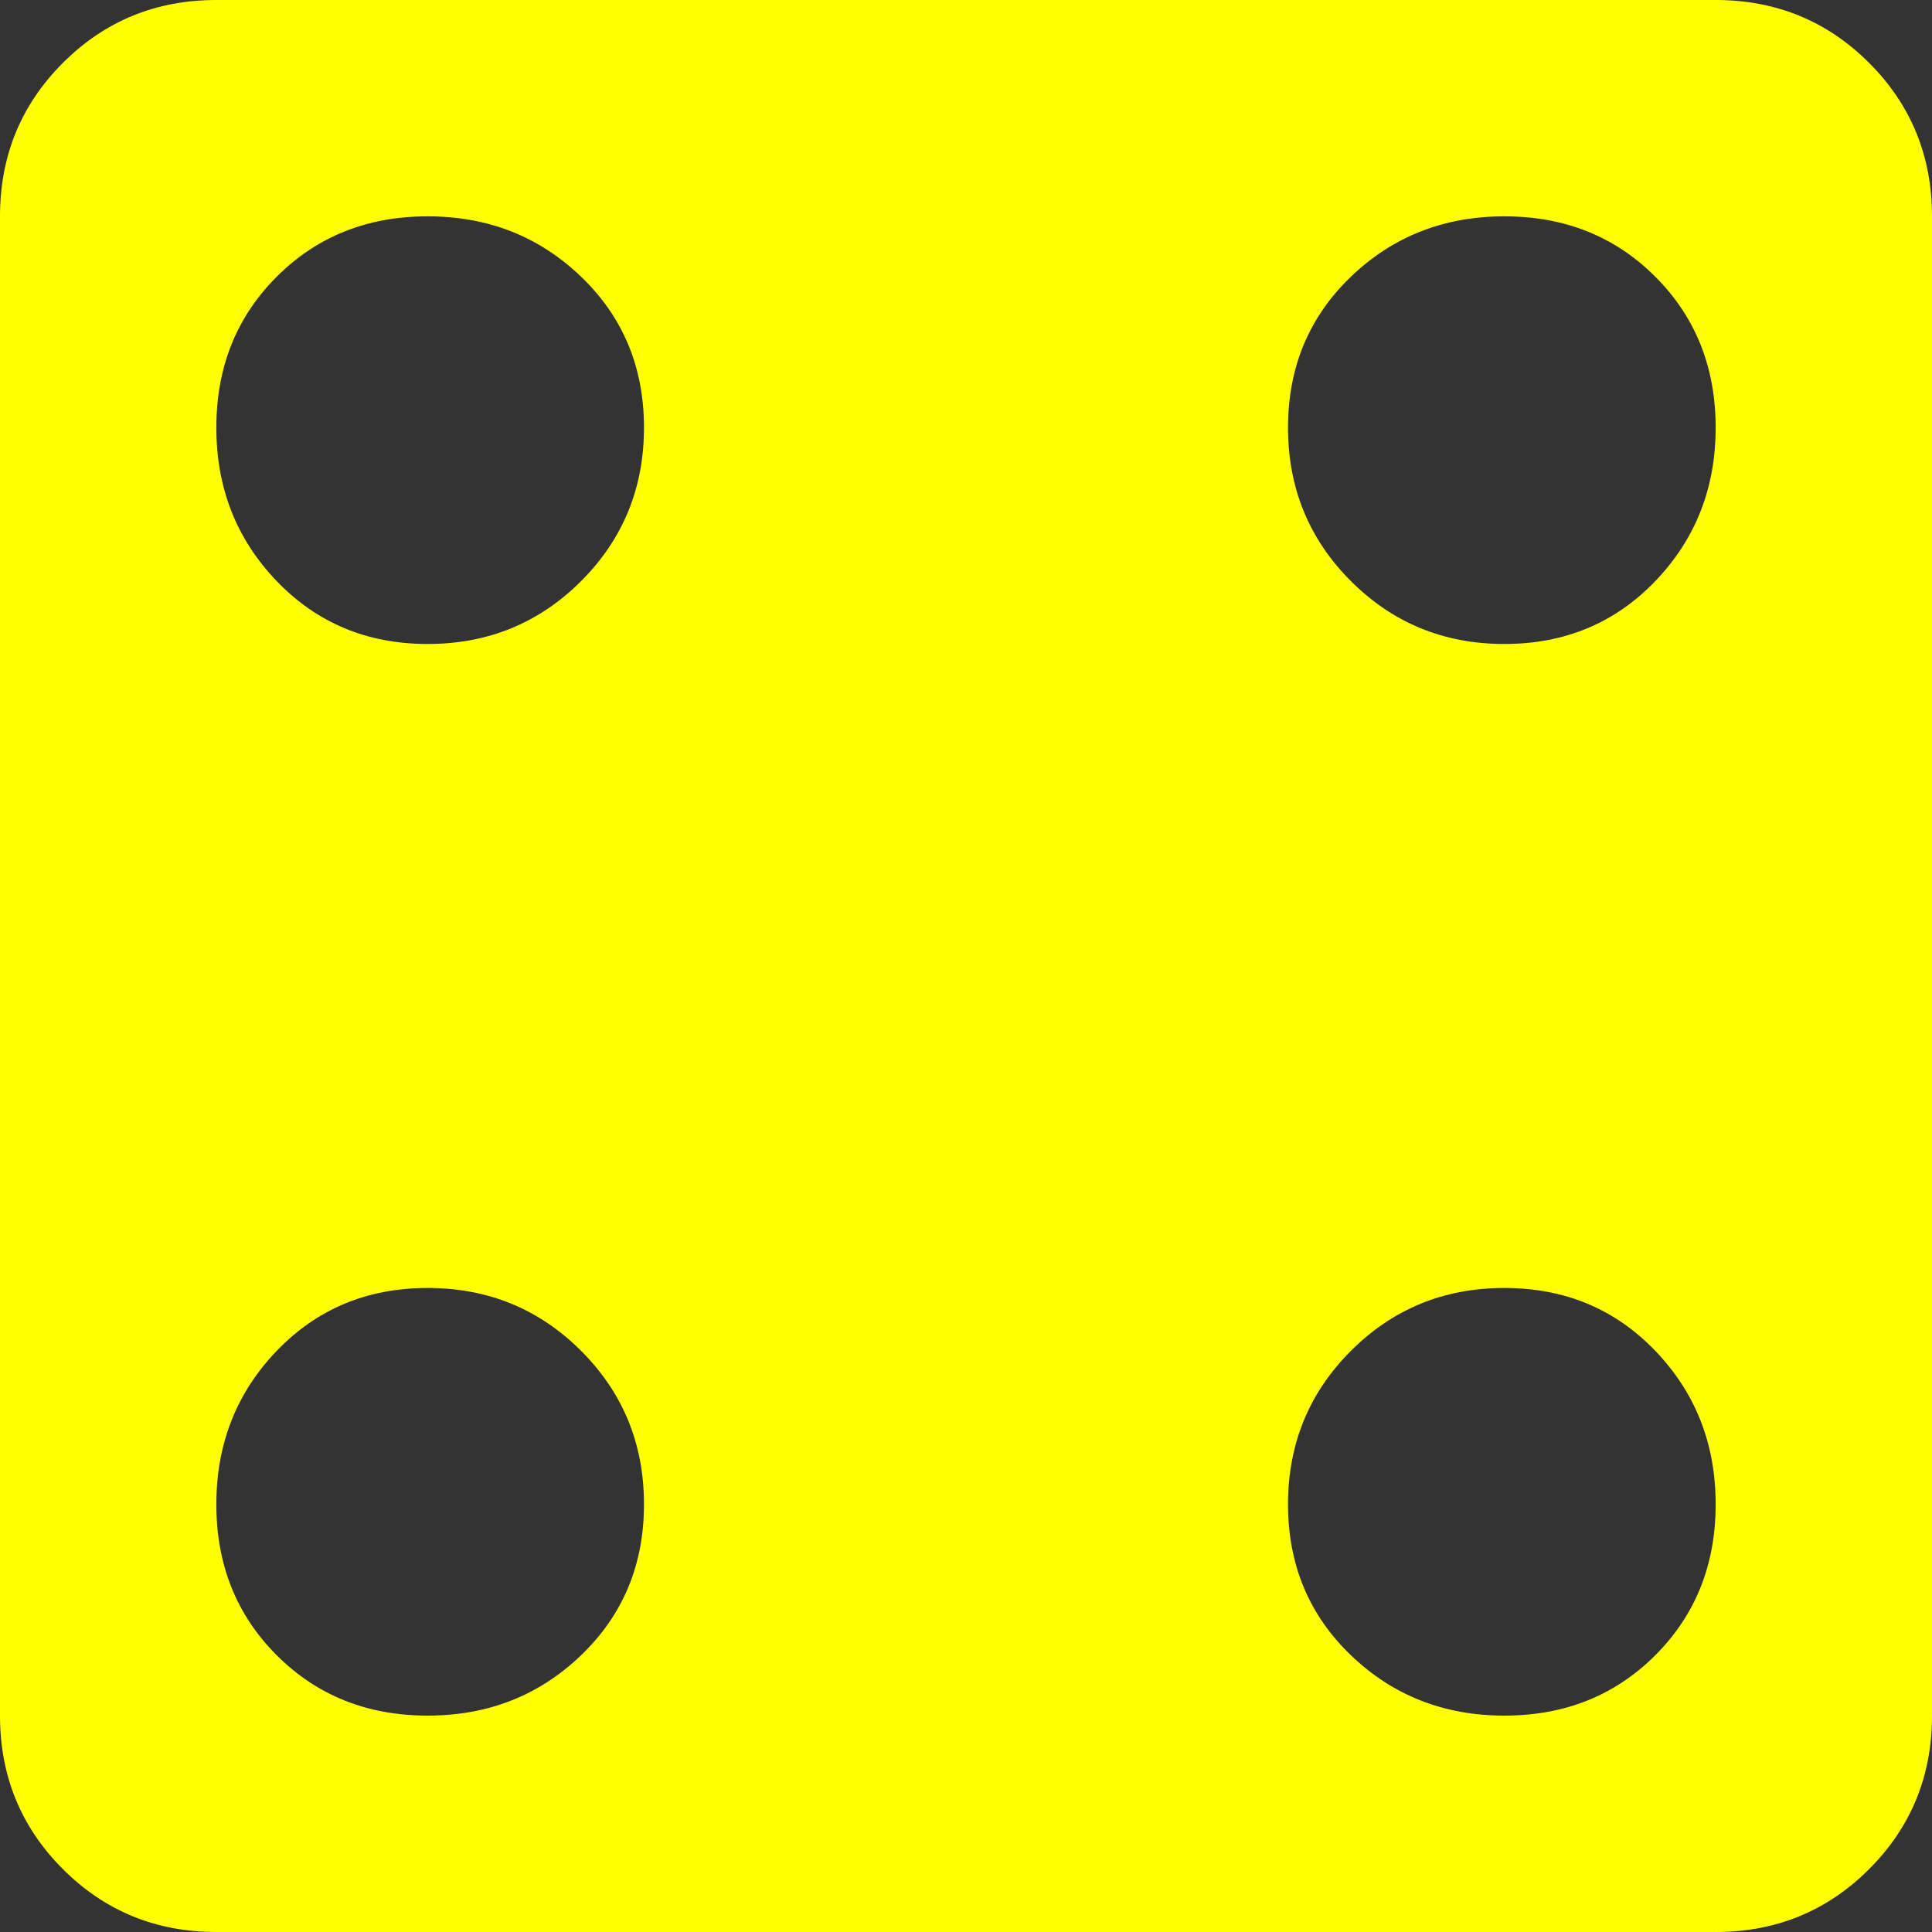 <svg width="40mm" height="40mm" version="1.1" viewBox="0 0 40 40" xmlns="http://www.w3.org/2000/svg">
<rect x="0" y="0" width="40" height="40" fill="#333333" stroke="none"/>
<g transform="translate(0 -4.5164e-5)">
<g stroke-width="0" aria-label="">

<style>
@keyframes animate {
0% {
filter: hue-rotate(360deg);}
100% {
filter: hue-rotate(0deg);}
}
path {
fill: yellow;
animation: animate steps(20) 2.5s infinite;
}
</style>

<path d="m4.479 4.5164e-5h31.042q1.875 0 3.177 1.302 1.302 1.302 1.302 3.177v31.042q0 1.875-1.302 3.177-1.302 1.302-3.177 1.302h-31.042q-1.875 0-3.177-1.302-1.302-1.302-1.302-3.177v-31.042q0-1.875 1.302-3.177 1.302-1.302 3.177-1.302zm4.375 4.479q-1.875 0-3.125 1.25-1.25 1.25-1.25 3.125 0 1.875 1.25 3.177 1.25 1.302 3.125 1.302 1.875 0 3.177-1.302 1.302-1.302 1.302-3.177 0-1.875-1.302-3.125-1.302-1.25-3.177-1.25zm22.292 22.187q-1.875 0-3.177 1.302-1.302 1.302-1.302 3.177t1.302 3.125q1.302 1.25 3.177 1.25t3.125-1.25 1.25-3.125-1.25-3.177q-1.25-1.302-3.125-1.302zm0-22.187q-1.875 0-3.177 1.25-1.302 1.25-1.302 3.125 0 1.875 1.302 3.177 1.302 1.302 3.177 1.302t3.125-1.302 1.25-3.177q0-1.875-1.25-3.125-1.25-1.25-3.125-1.25zm-22.292 22.187q-1.875 0-3.125 1.302-1.25 1.302-1.25 3.177t1.25 3.125q1.25 1.25 3.125 1.25 1.875 0 3.177-1.25 1.302-1.25 1.302-3.125t-1.302-3.177q-1.302-1.302-3.177-1.302z"/>
</g>
</g>
</svg>
